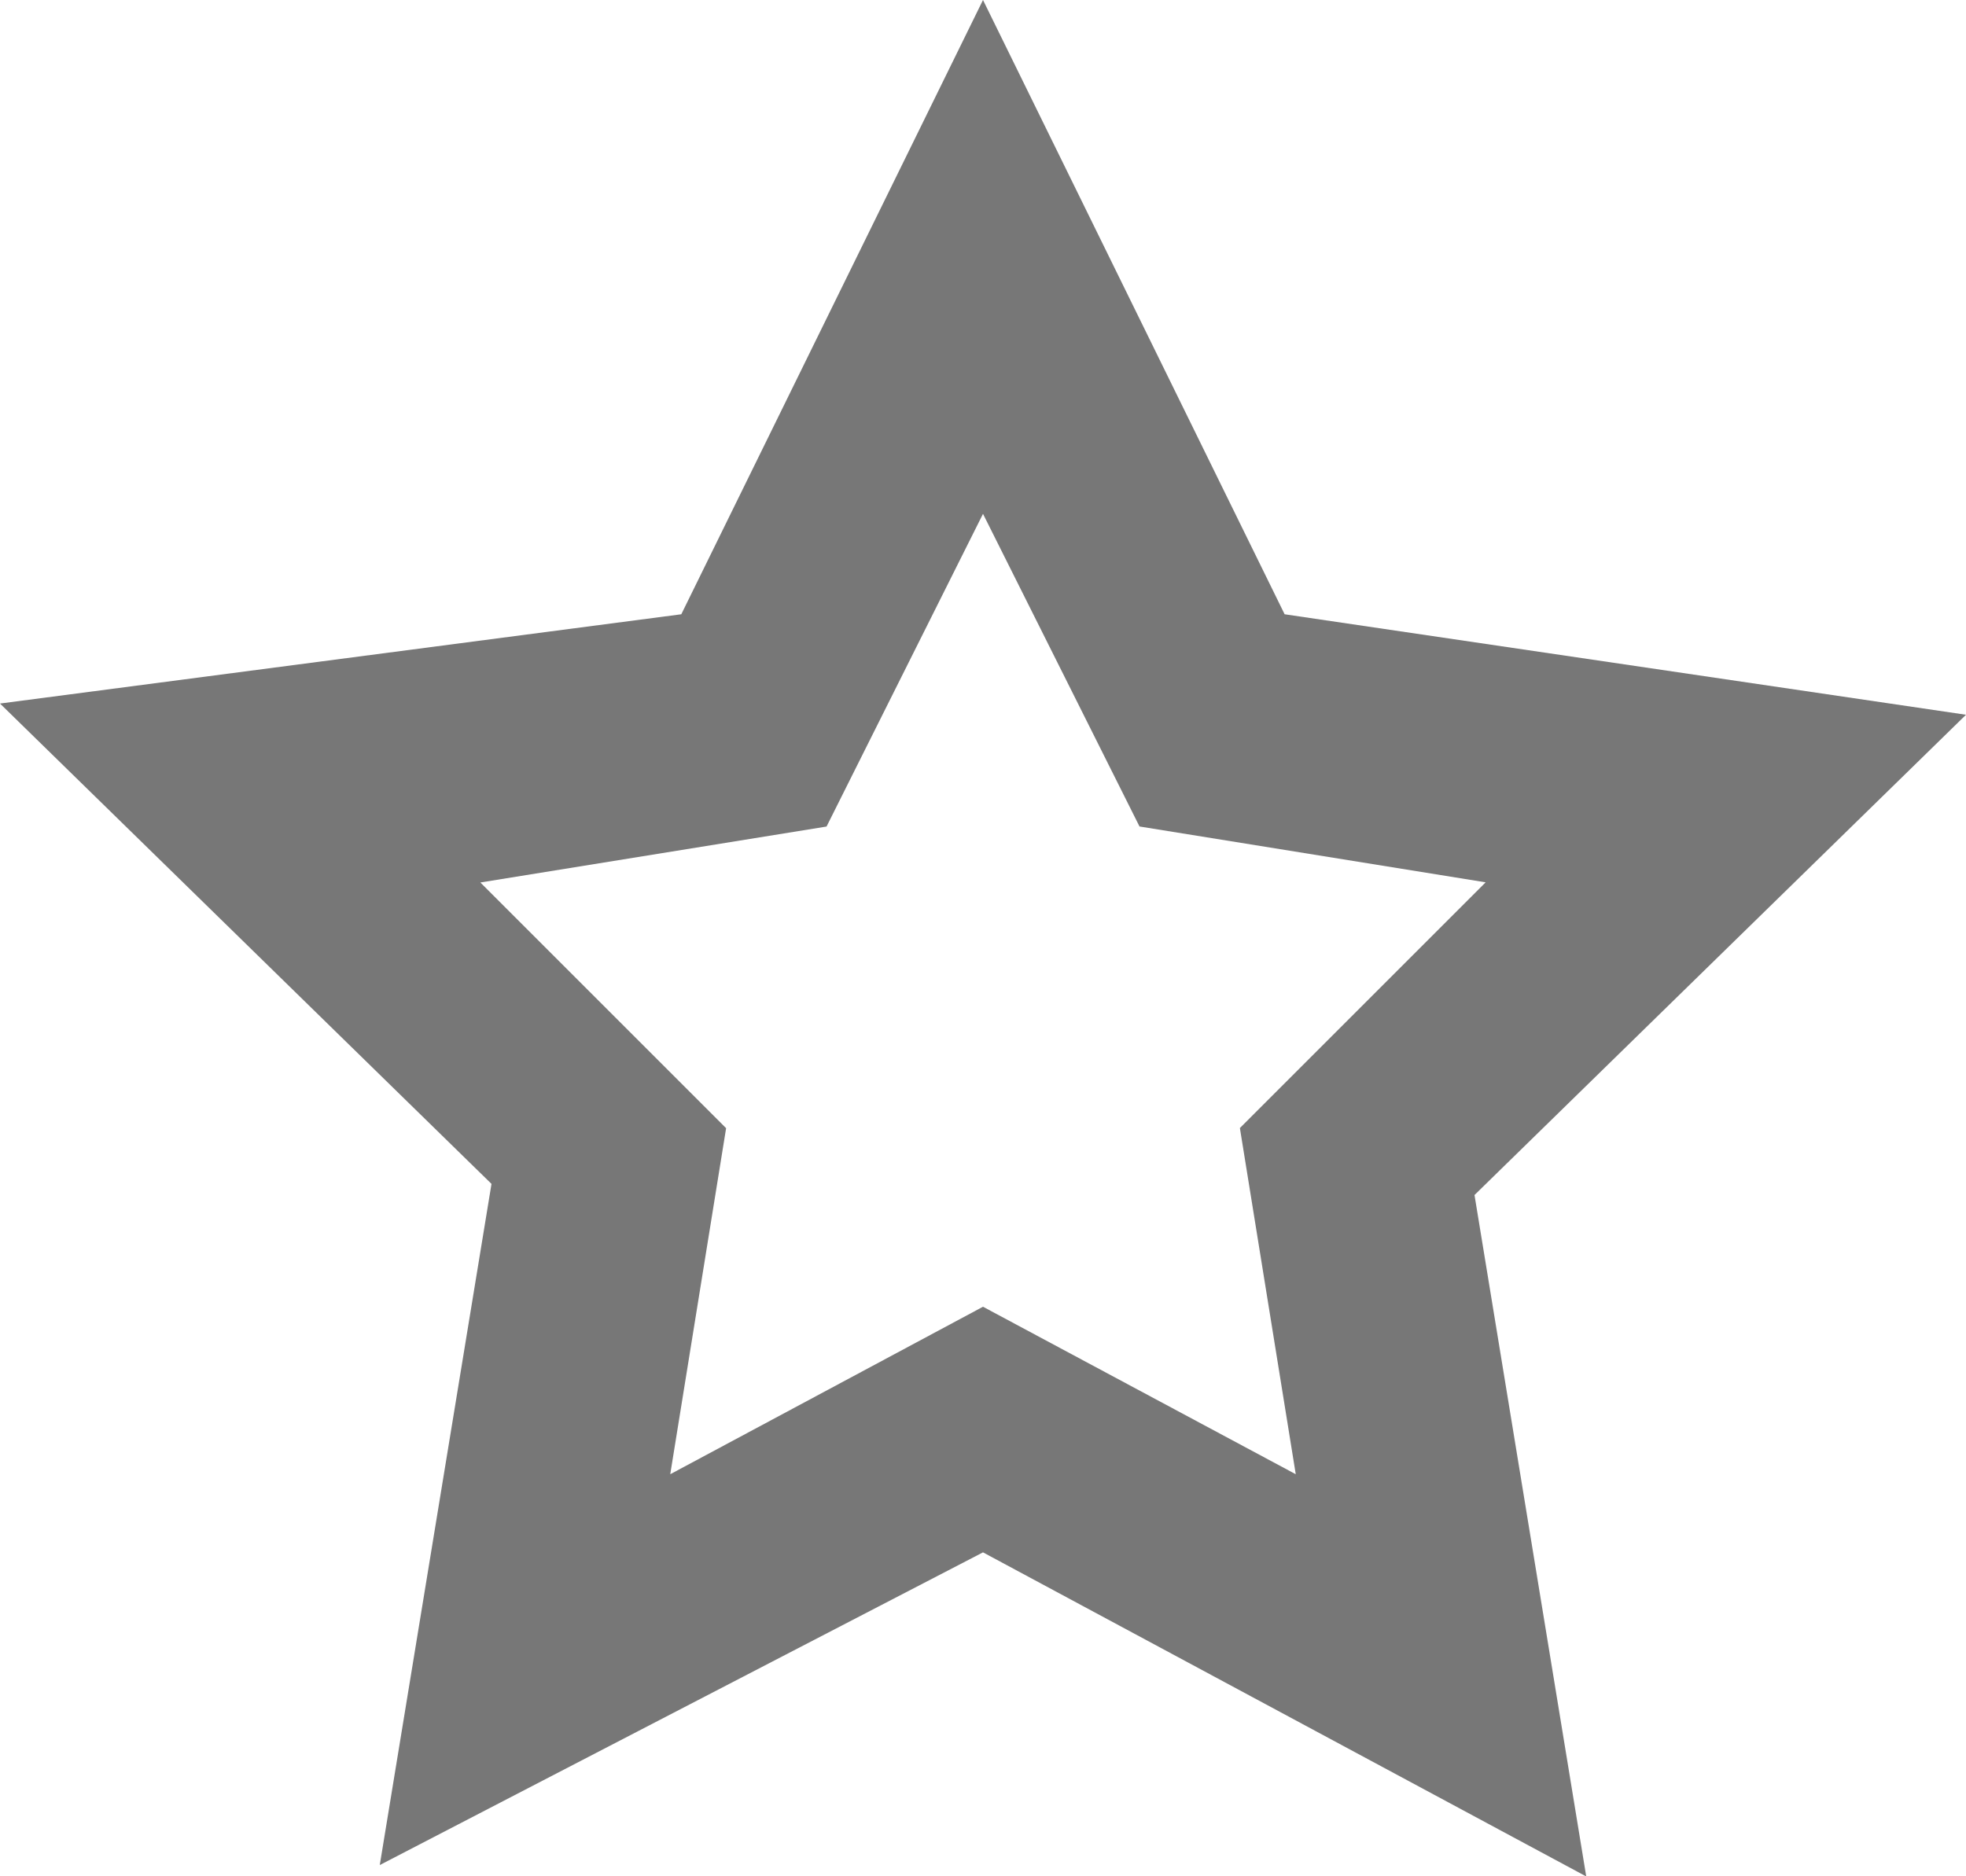 <?xml version="1.0" encoding="UTF-8" standalone="no"?>
<svg xmlns="http://www.w3.org/2000/svg" viewBox="0 0 24 22.909" enable-background="new 0 0 24 24">
    <g id="g3">
        <path d="M13.91 10.09L12 6.274l-1.91 3.818-4.226.683 3 3L8.182 18 12 15.955 15.818 18l-.682-4.227 3-3-4.227-.682zM8.317 7.5L12 0l3.682 7.5L24 8.727l-6 5.864 1.364 8.32L12 18.954l-7.364 3.818L6 14.455 0 8.59 8.318 7.5z" id="path5" fill="#777"/>
    </g>
</svg>
